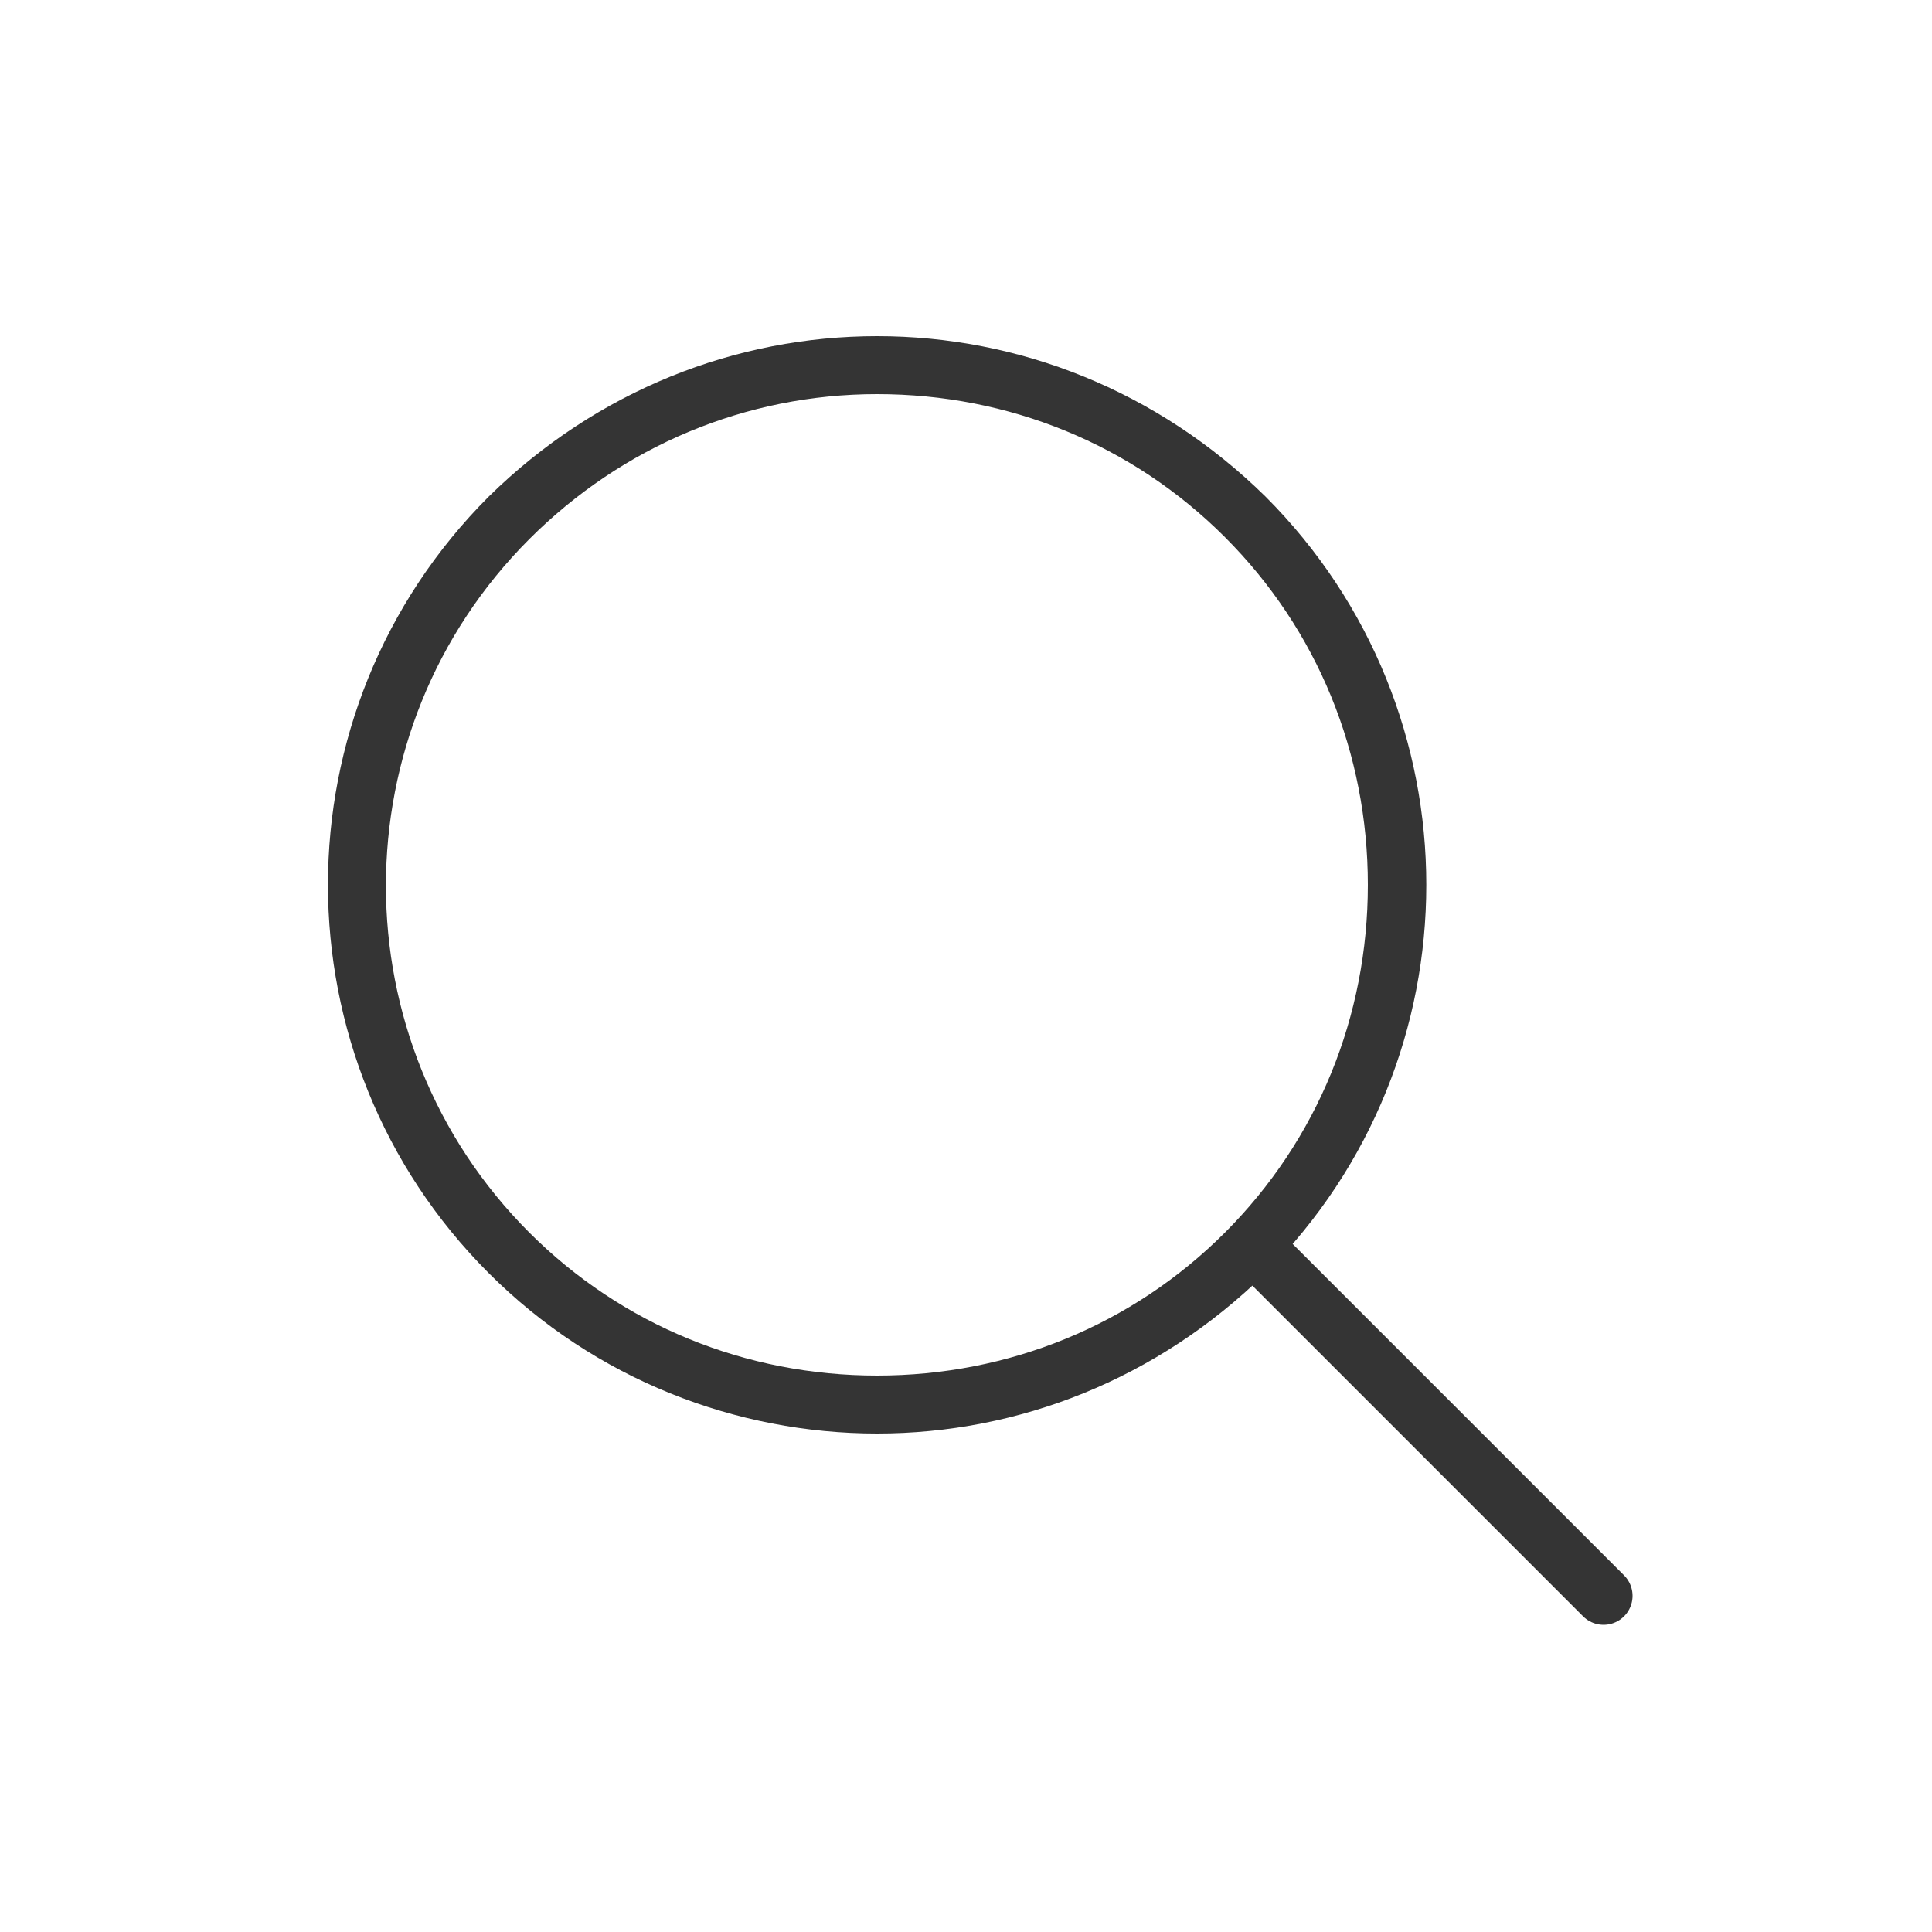 <?xml version="1.0" encoding="utf-8"?>
<!-- Generator: Adobe Illustrator 22.0.1, SVG Export Plug-In . SVG Version: 6.00 Build 0)  -->
<svg version="1.1" id="레이어_1" xmlns="http://www.w3.org/2000/svg" xmlns:xlink="http://www.w3.org/1999/xlink" x="0px"
	 y="0px" viewBox="0 0 100 100" style="enable-background:new 0 0 100 100;" xml:space="preserve">
<style type="text/css">
	.st0{fill:#343434;}
	.st1{fill:none;stroke:#343434;stroke-width:3;stroke-linecap:round;stroke-linejoin:round;stroke-miterlimit:10;}
</style>
<g>
	<g>
		<path class="st0" d="M45.4,20.4c6.8,0,13.2,2.6,18,7.4s7.4,11.2,7.4,18s-2.6,13.2-7.4,18s-11.2,7.4-18,7.4s-13.2-2.6-18-7.4
			c-9.9-9.9-9.9-26,0-35.9C32.2,23.1,38.6,20.4,45.4,20.4 M45.4,17.4c-7.3,0-14.5,2.8-20.1,8.3c-11.1,11.1-11.1,29.1,0,40.2
			c5.5,5.5,12.8,8.3,20.1,8.3s14.5-2.8,20.1-8.3c11.1-11.1,11.1-29.1,0-40.2C59.9,20.2,52.7,17.4,45.4,17.4L45.4,17.4z"/>
	</g>
	<g>
		<line class="st1" x1="65.9" y1="65.5" x2="83" y2="82.6"/>
	</g>
</g>
</svg>
